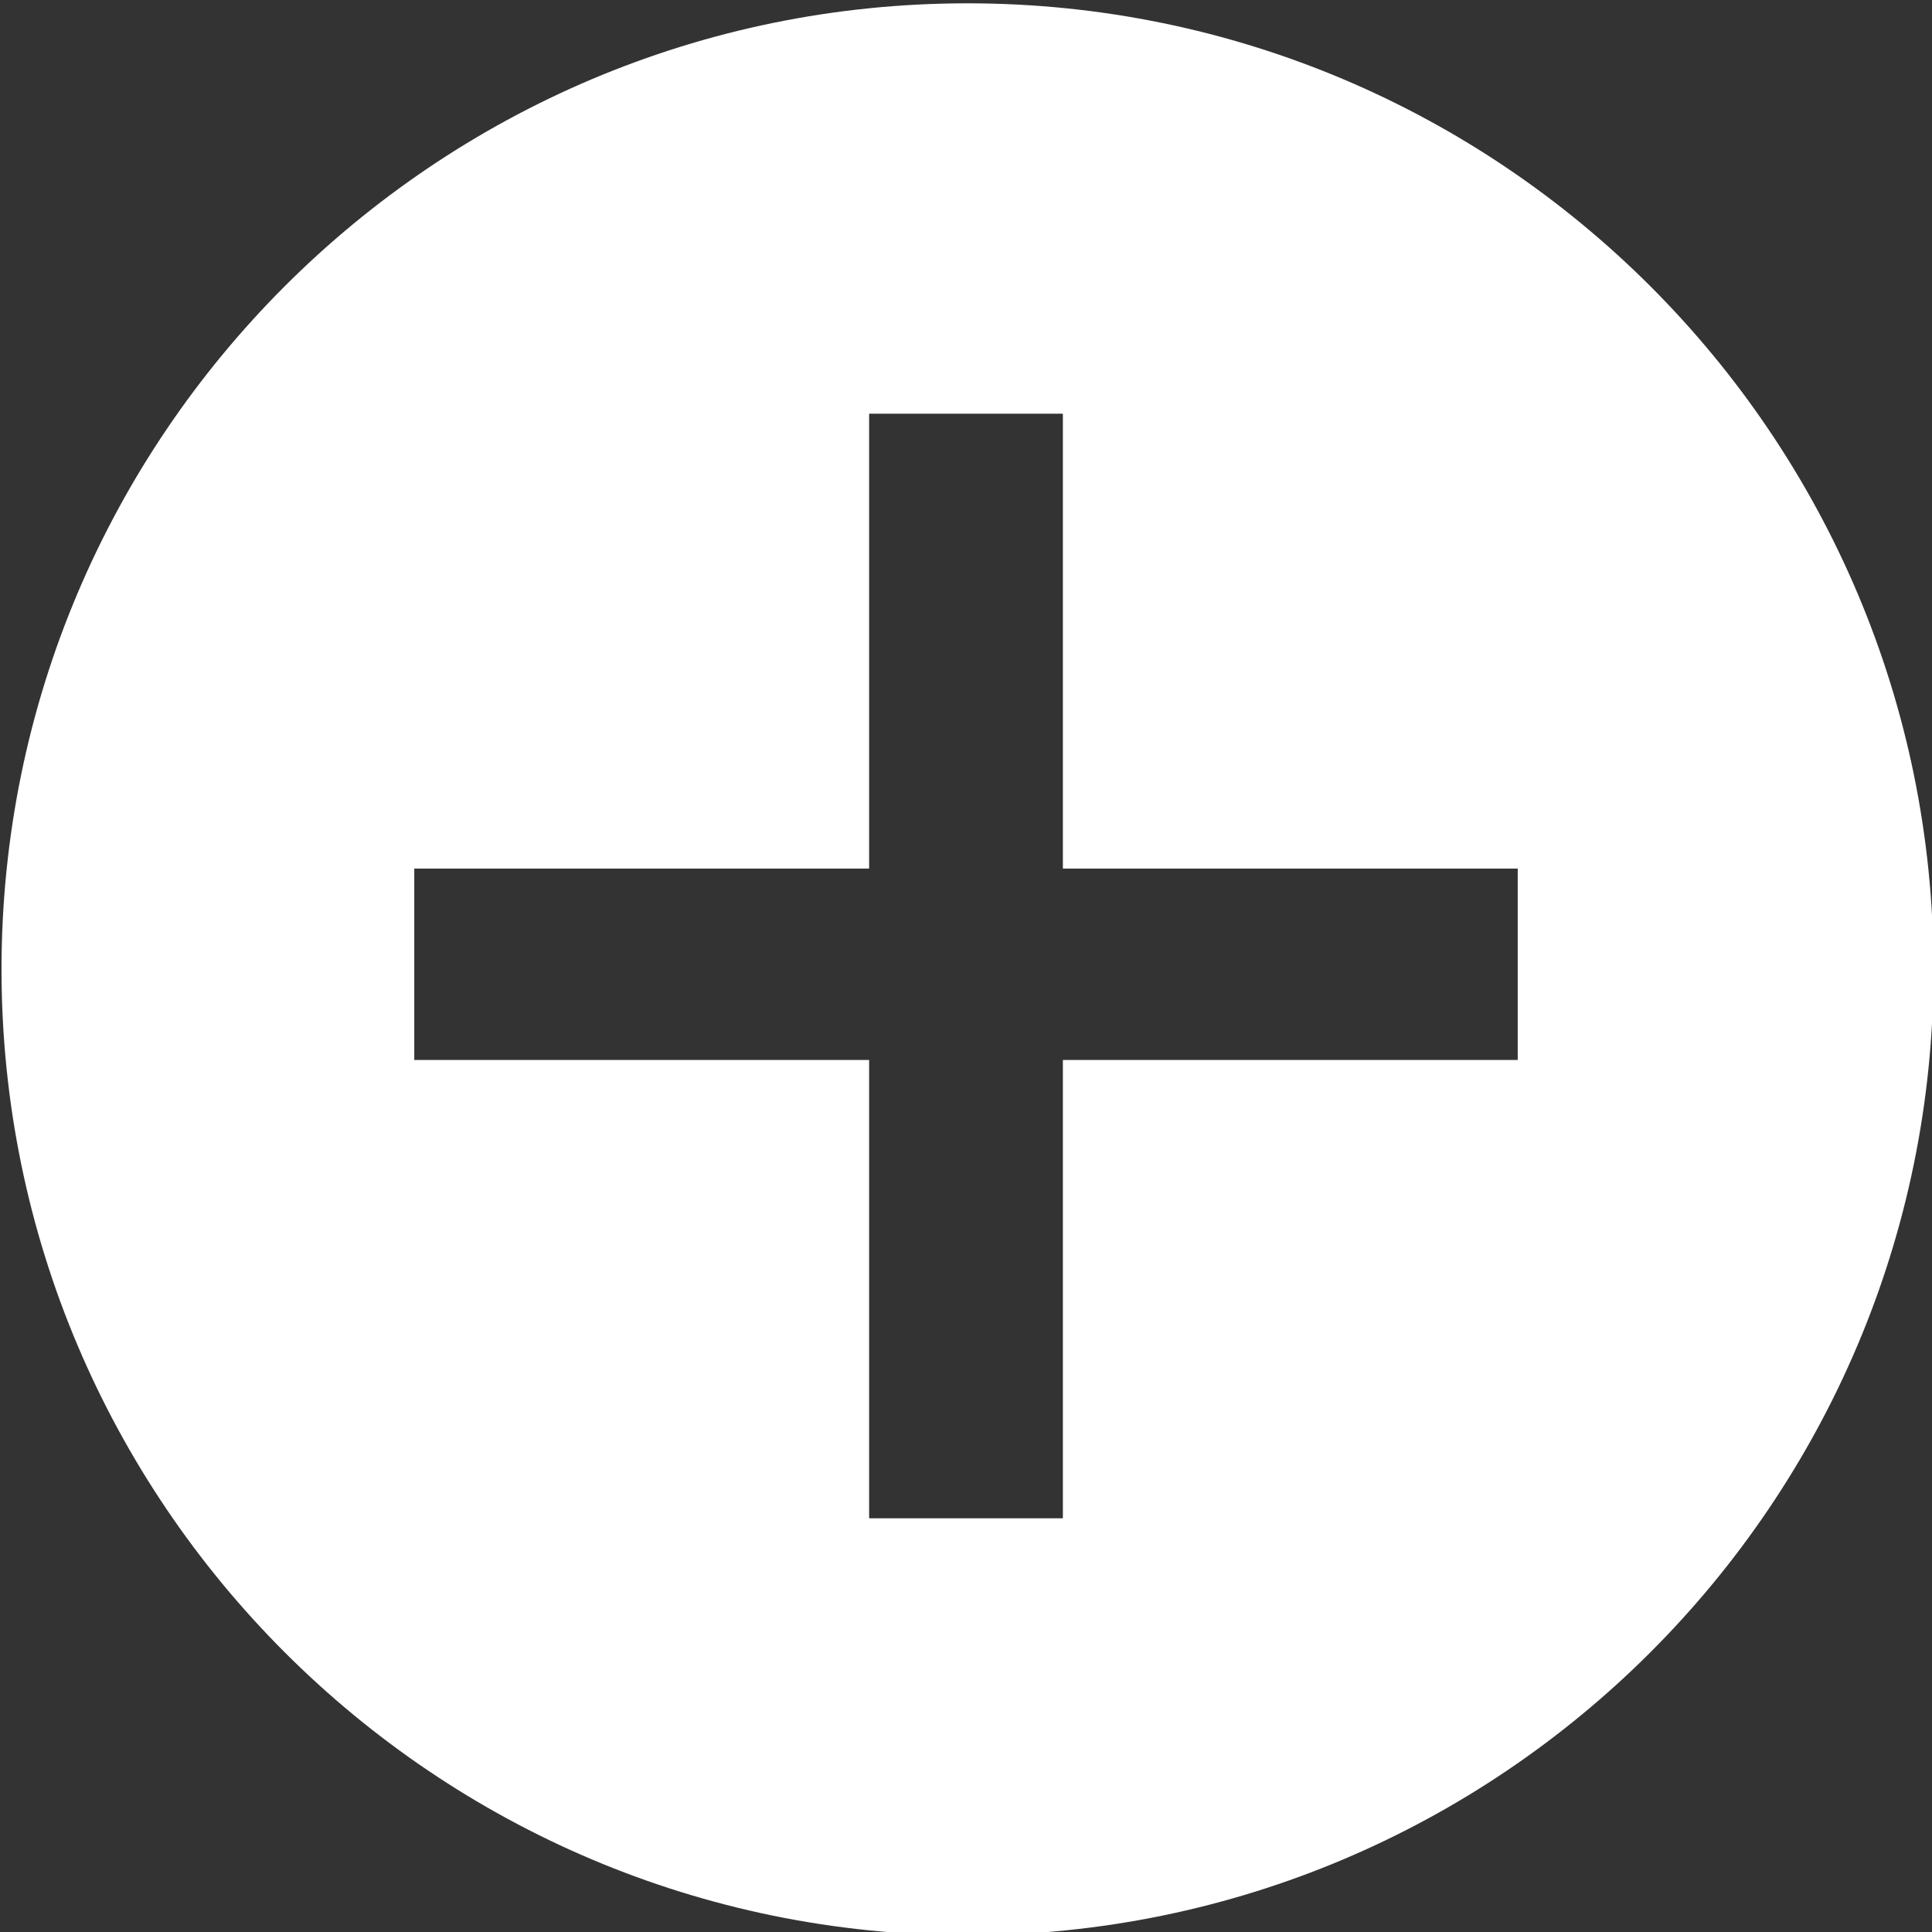 <?xml version="1.0" encoding="UTF-8" standalone="no"?>
<!DOCTYPE svg PUBLIC "-//W3C//DTD SVG 1.1//EN" "http://www.w3.org/Graphics/SVG/1.1/DTD/svg11.dtd">
<svg width="14" height="14" viewBox="0 0 14 14" version="1.1" xmlns="http://www.w3.org/2000/svg" xmlns:xlink="http://www.w3.org/1999/xlink" xml:space="preserve" xmlns:serif="http://www.serif.com/" style="fill-rule:evenodd;clip-rule:evenodd;stroke-linejoin:round;stroke-miterlimit:2;">
    <rect x="0" y="0" width="14" height="14" fill="#333333" stroke="none"/>
    <path d="M7.011,0.024C10.875,0.024 14.011,3.16 14.011,7.024C14.011,10.887 10.875,14.024 7.011,14.024C3.148,14.024 0.011,10.887 0.011,7.024C0.011,3.16 3.148,0.024 7.011,0.024ZM7.702,6.294L7.702,2.998L6.298,2.998L6.298,6.294L3.002,6.294L3.002,7.681L6.298,7.681L6.298,11.002L7.702,11.002L7.702,7.681L10.998,7.681L10.998,6.294L7.702,6.294Z" style="fill:white;"/>
</svg>
